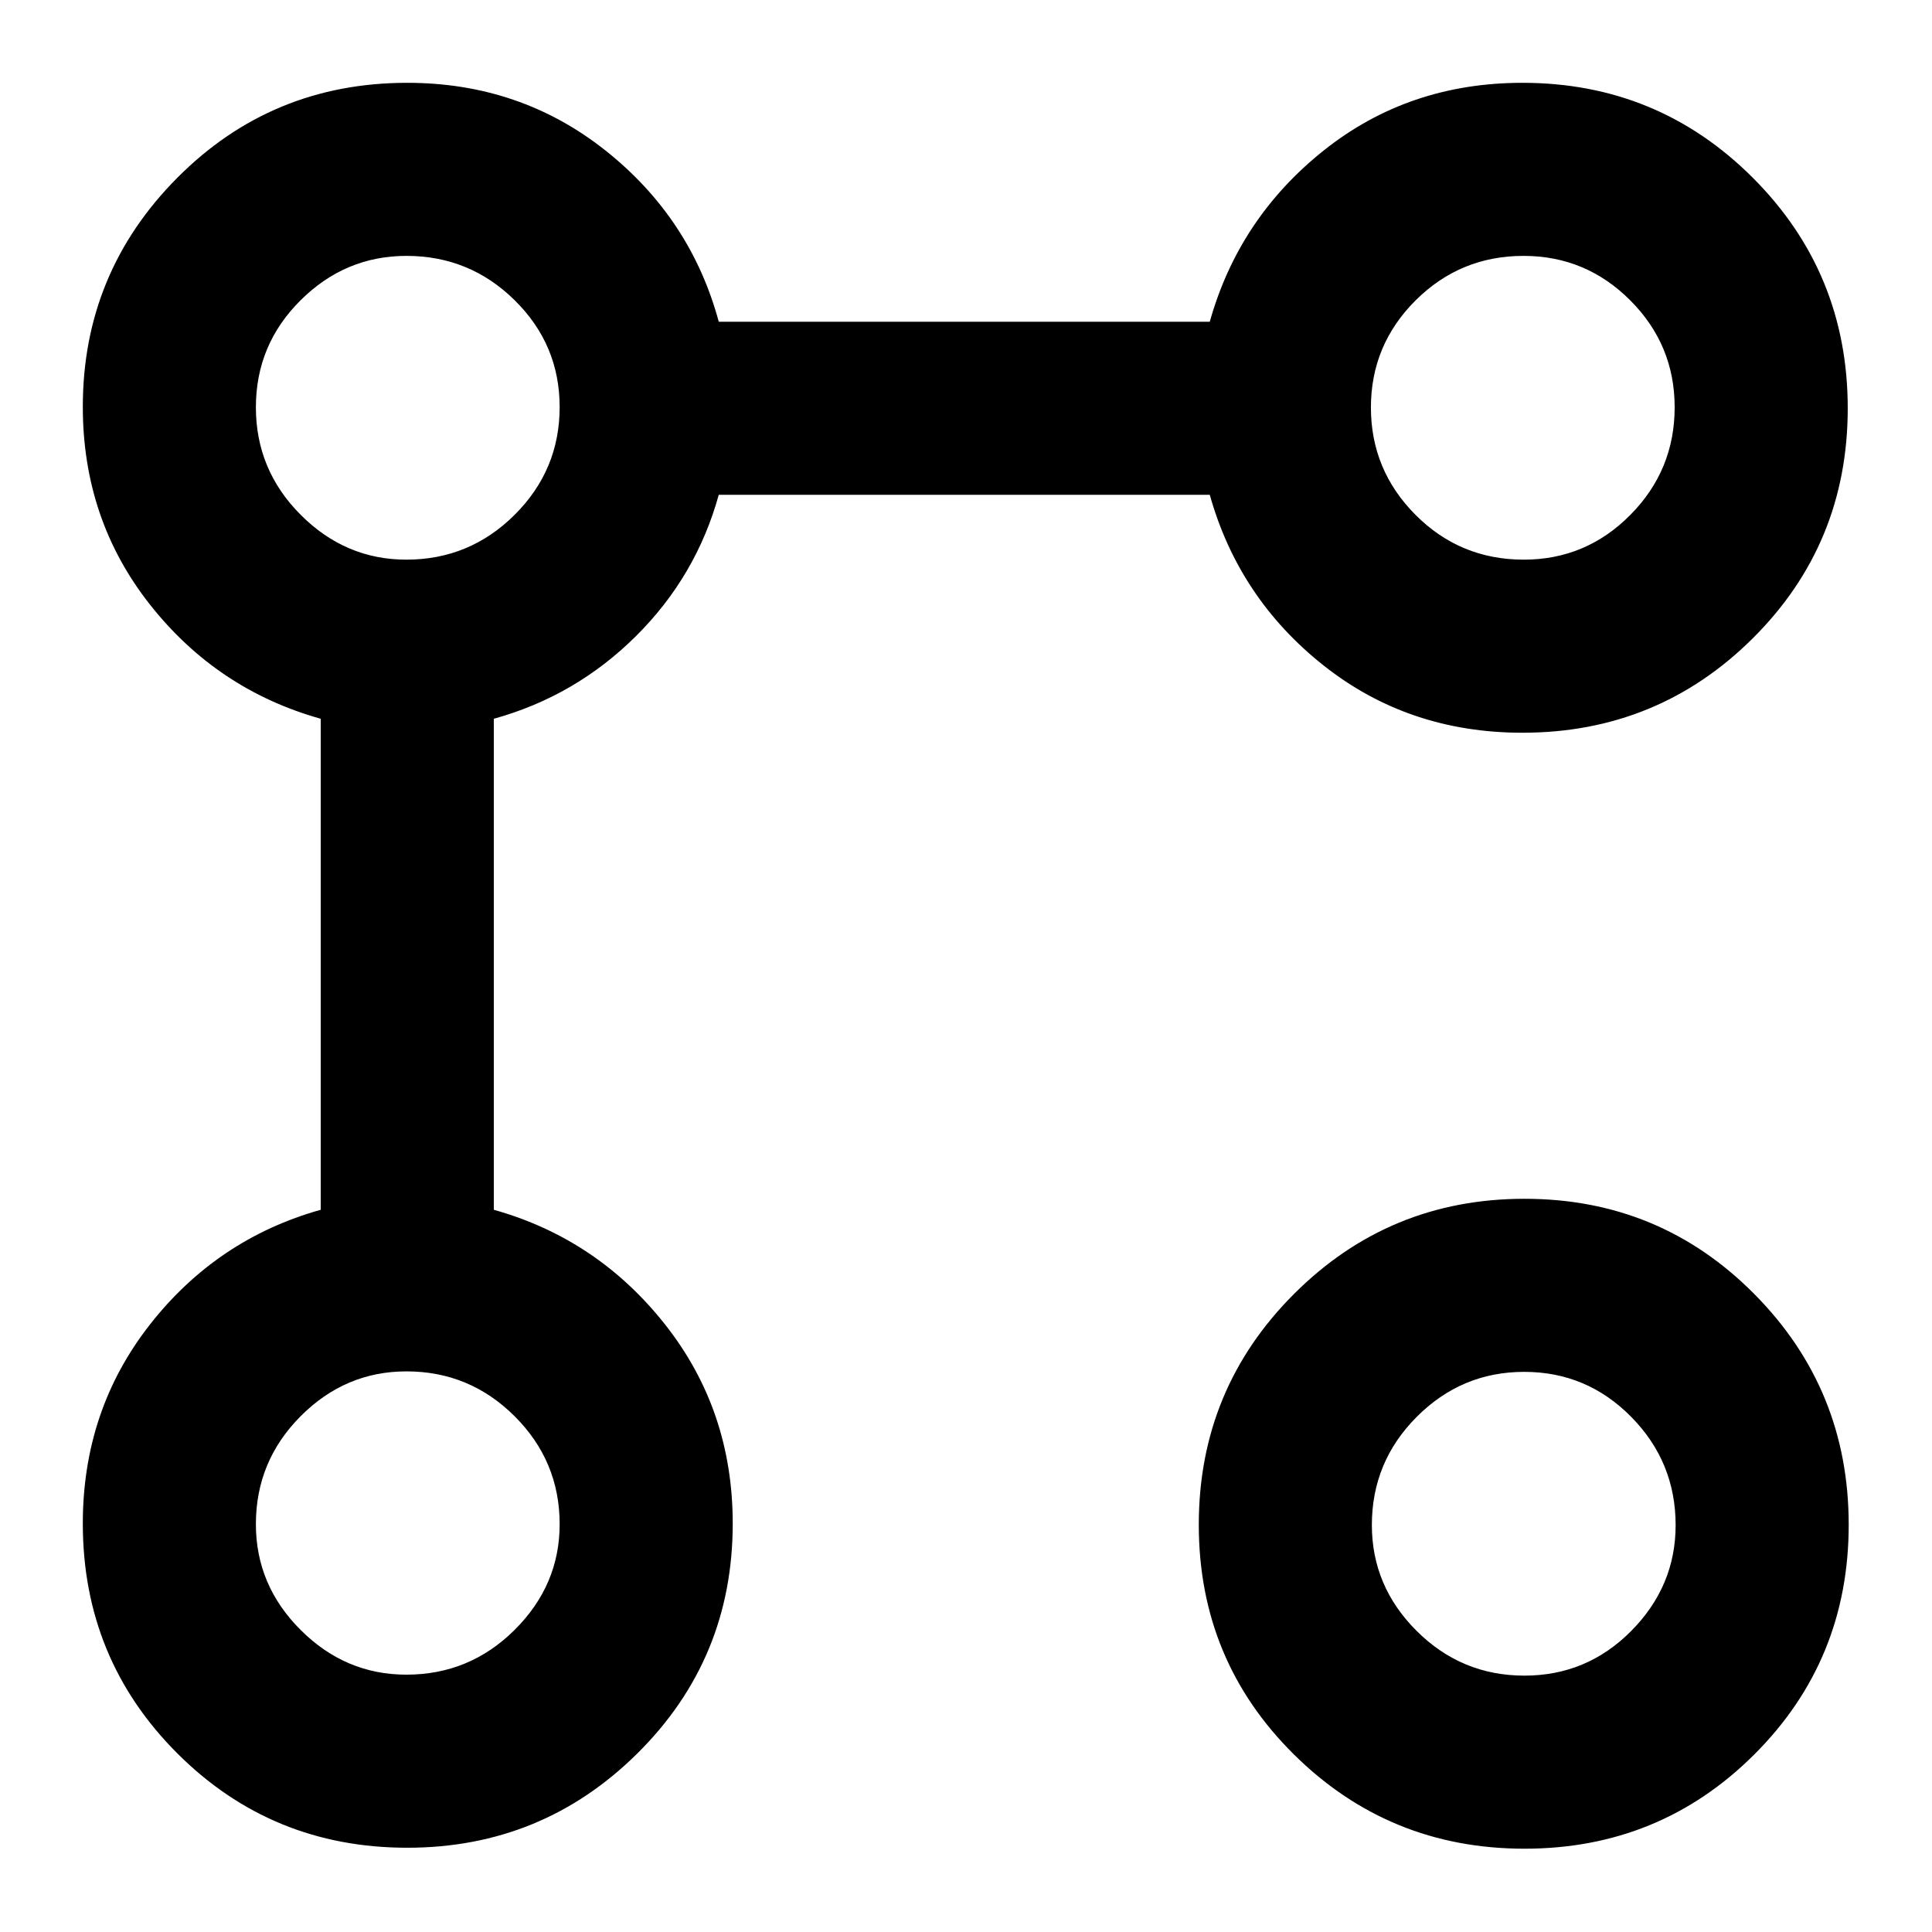 <svg xmlns="http://www.w3.org/2000/svg" height="24" viewBox="0 -960 960 960" width="24"><path d="M756.51-595.91q-56.58 0-98.76-33.37-42.18-33.37-56.62-84.85H357.15q-11.22 40.54-41.23 70.3-30.01 29.76-70.55 40.98v243.98q51.48 14.44 85.1 57 33.62 42.57 33.62 98.89 0 67.26-47.33 114.19-47.33 46.92-114.39 46.92-67.37 0-114.29-46.92-46.93-46.93-46.93-114.19 0-56.32 33.37-98.89 33.37-42.56 84.85-57v-243.98q-51.48-14.43-84.85-56.73-33.37-42.29-33.37-98.29 0-66.57 46.93-113.77 46.92-47.21 114.27-47.21 56.11 0 98.49 33.62 42.38 33.62 56.31 85.1h243.98q14.44-51.48 56.62-85.1t98.76-33.62q67.27 0 114.45 47.18 47.17 47.17 47.17 114.54t-47.17 114.29q-47.18 46.93-114.45 46.93ZM201.92-127.87q31.42 0 53.79-22.24 22.38-22.25 22.38-52.52 0-31.33-22.36-53.63-22.35-22.31-53.75-22.31-30.44 0-52.63 22.31-22.2 22.3-22.2 53.63 0 30.37 22.25 52.56 22.24 22.2 52.52 22.2Zm0-554.04q31.42 0 53.79-22.27 22.38-22.27 22.38-53.54 0-31.08-22.36-53.1-22.35-22.03-53.75-22.03-30.44 0-52.63 22.06-22.2 22.06-22.2 53.18t22.25 53.41q22.24 22.29 52.52 22.29ZM757.51-41.39q-67.25 0-114.54-46.81-47.3-46.8-47.3-114.17t47.3-114.66q47.29-47.3 114.54-47.3t114.17 47.3q46.93 47.29 46.93 114.66T871.68-88.2q-46.92 46.81-114.17 46.81Zm-.03-86q31.08 0 53.1-22.24 22.03-22.25 22.03-52.53 0-31.42-22.06-53.79-22.06-22.38-53.18-22.38t-53.41 22.36q-22.29 22.35-22.29 53.75 0 30.44 22.27 52.63 22.27 22.2 53.54 22.2Zm-.33-554.52q30.93 0 52.96-22.24 22.02-22.24 22.02-53.47 0-31.03-22.06-53.13t-53.03-22.1q-31.47 0-53.66 22.13-22.18 22.13-22.18 53.21 0 31.08 22.16 53.34 22.17 22.26 53.79 22.26ZM202.87-203.59Zm0-554.04Zm554.52 554.52Zm-.48-554.52Z"/></svg>